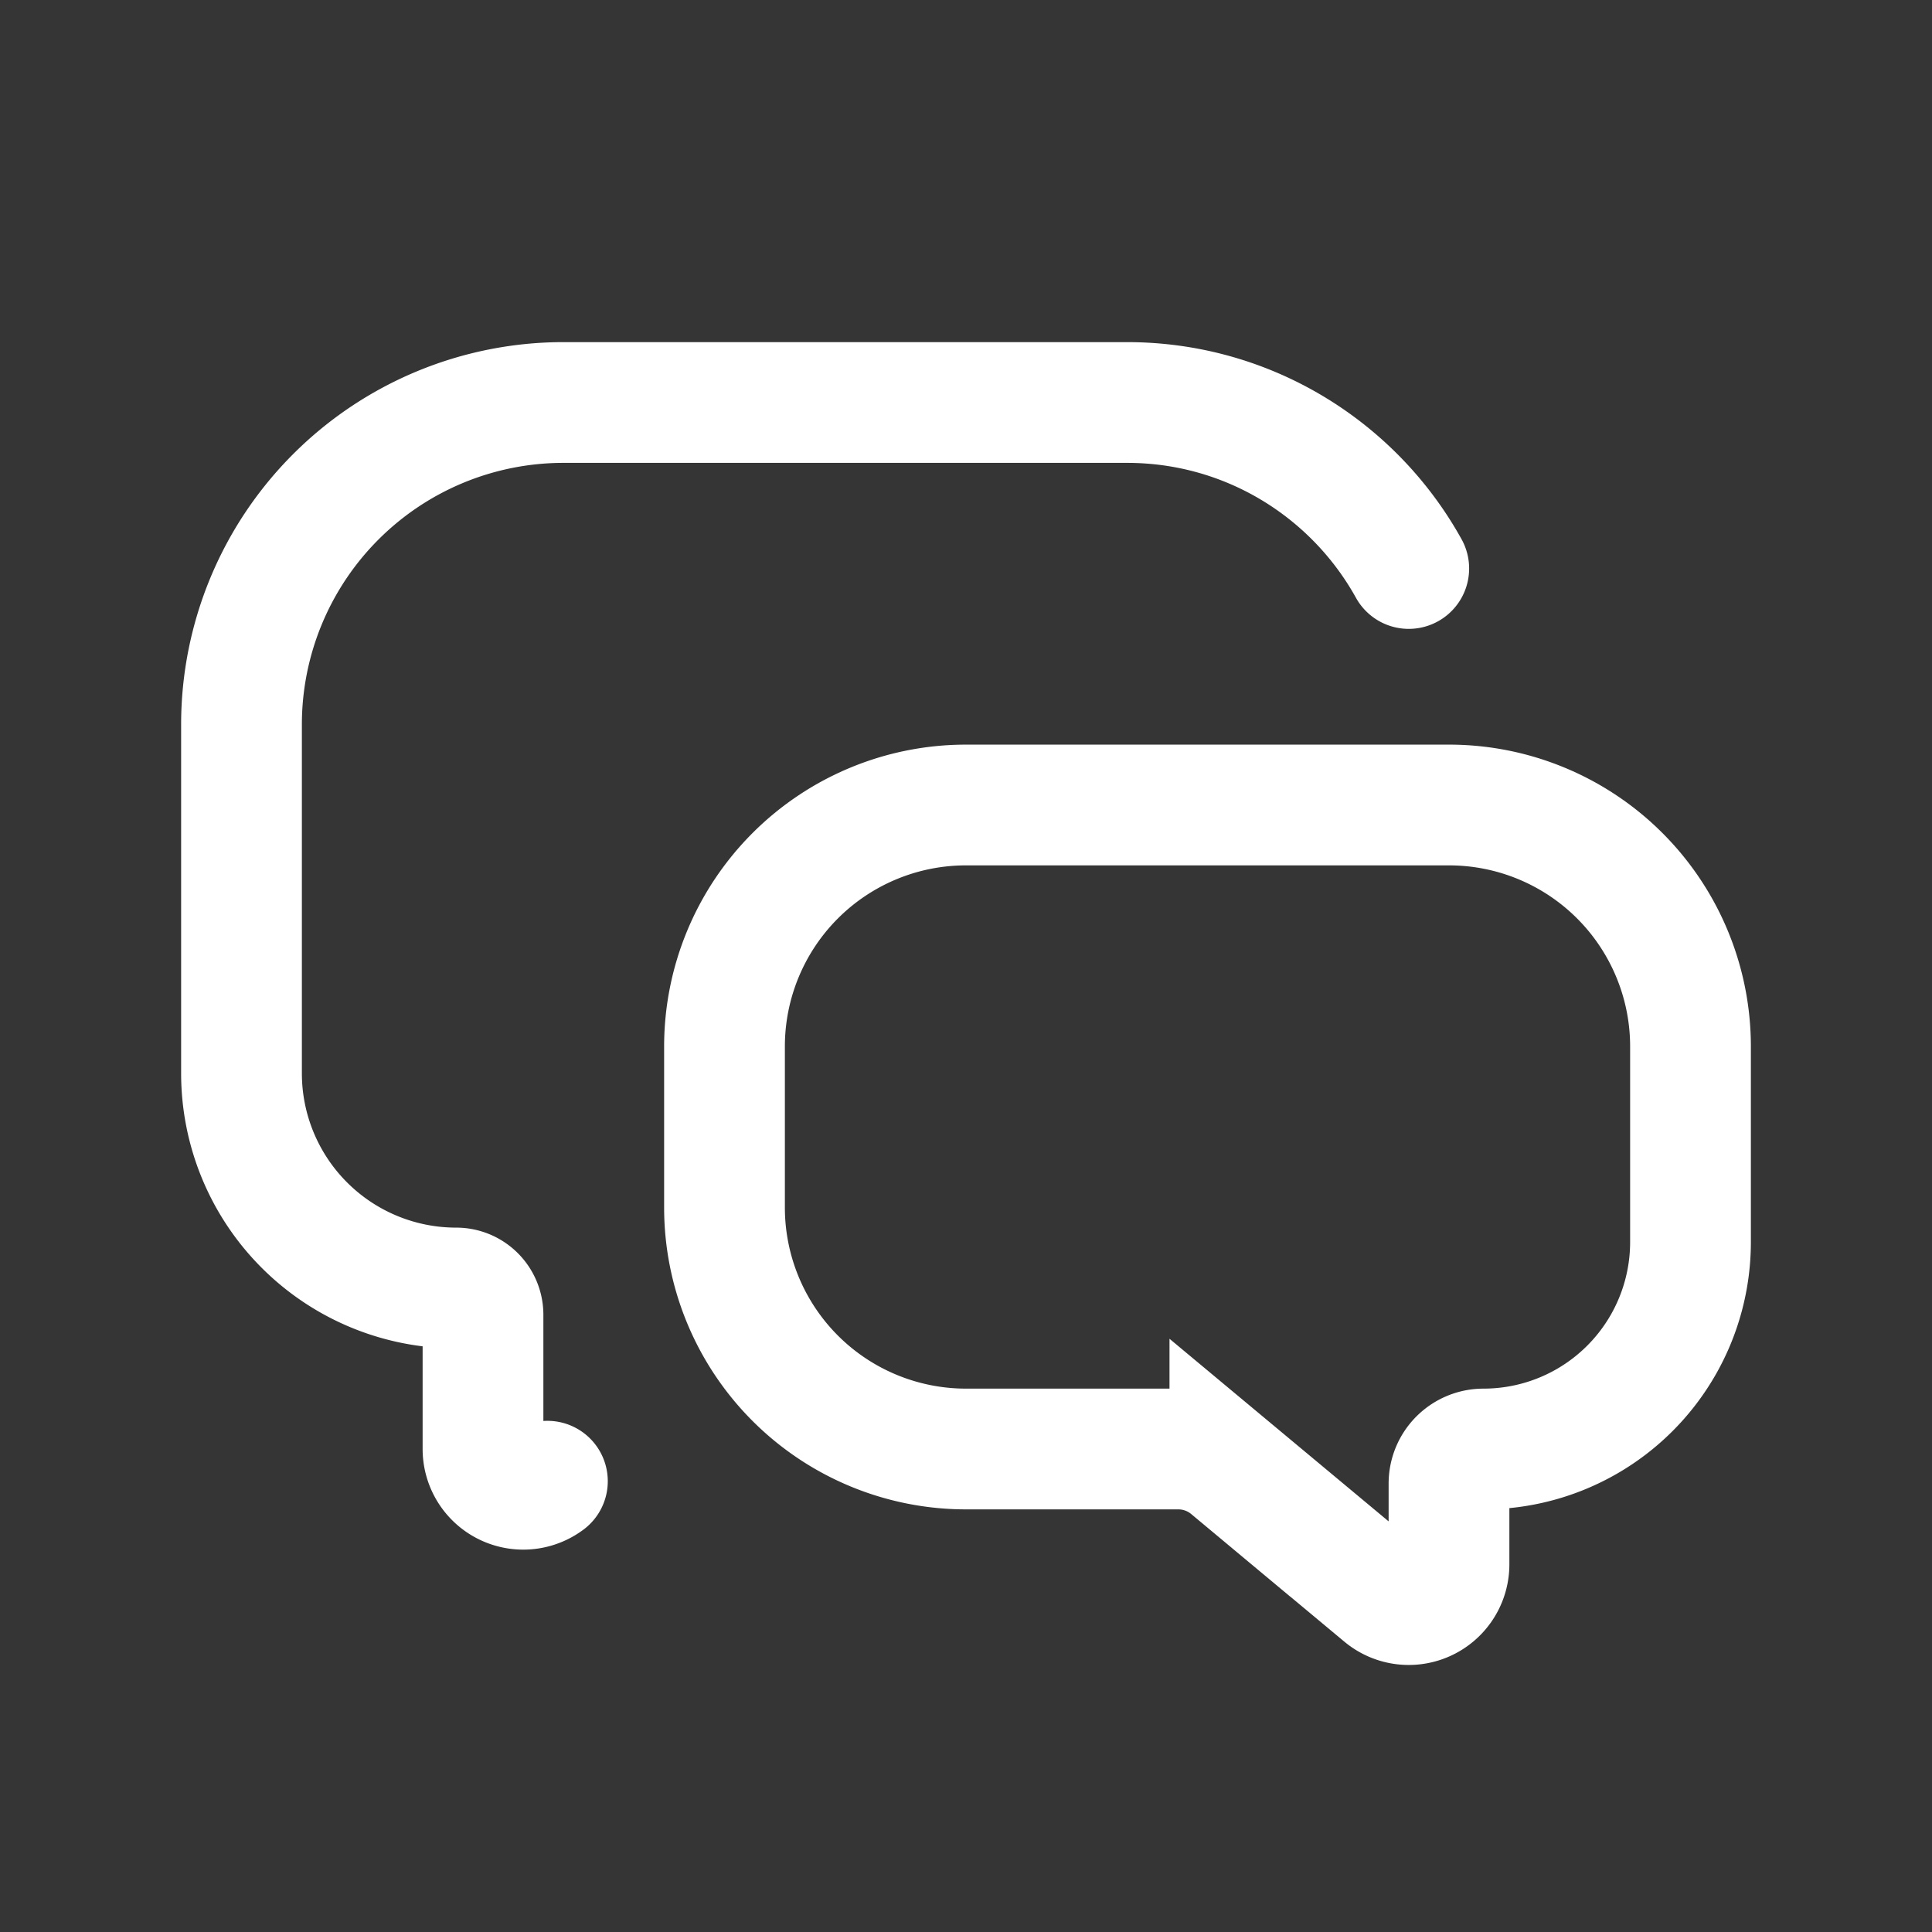 <svg xmlns="http://www.w3.org/2000/svg" width="24" height="24" fill="none"><rect width="100%" height="100%" fill="#333333" stroke="none"/><path fill="#fff" fill-opacity=".01" d="M24 0v24H0V0z"/><path stroke="#FFFFFF" stroke-linecap="round" stroke-width="1.5" d="M6.8 18.4A.5.5 0 0 1 6 18v-1.667A.333.333 0 0 0 5.667 16 2.667 2.667 0 0 1 3 13.333V9a4 4 0 0 1 4-4h7c1.506 0 2.818.832 3.5 2.062M14.638 18H12a3 3 0 0 1-3-3v-2a3 3 0 0 1 3-3h6a3 3 0 0 1 3 3v2.429A2.571 2.571 0 0 1 18.429 18v0a.429.429 0 0 0-.429.429v1.004a.5.5 0 0 1-.82.384l-1.902-1.585a1 1 0 0 0-.64-.232Z"/></svg>